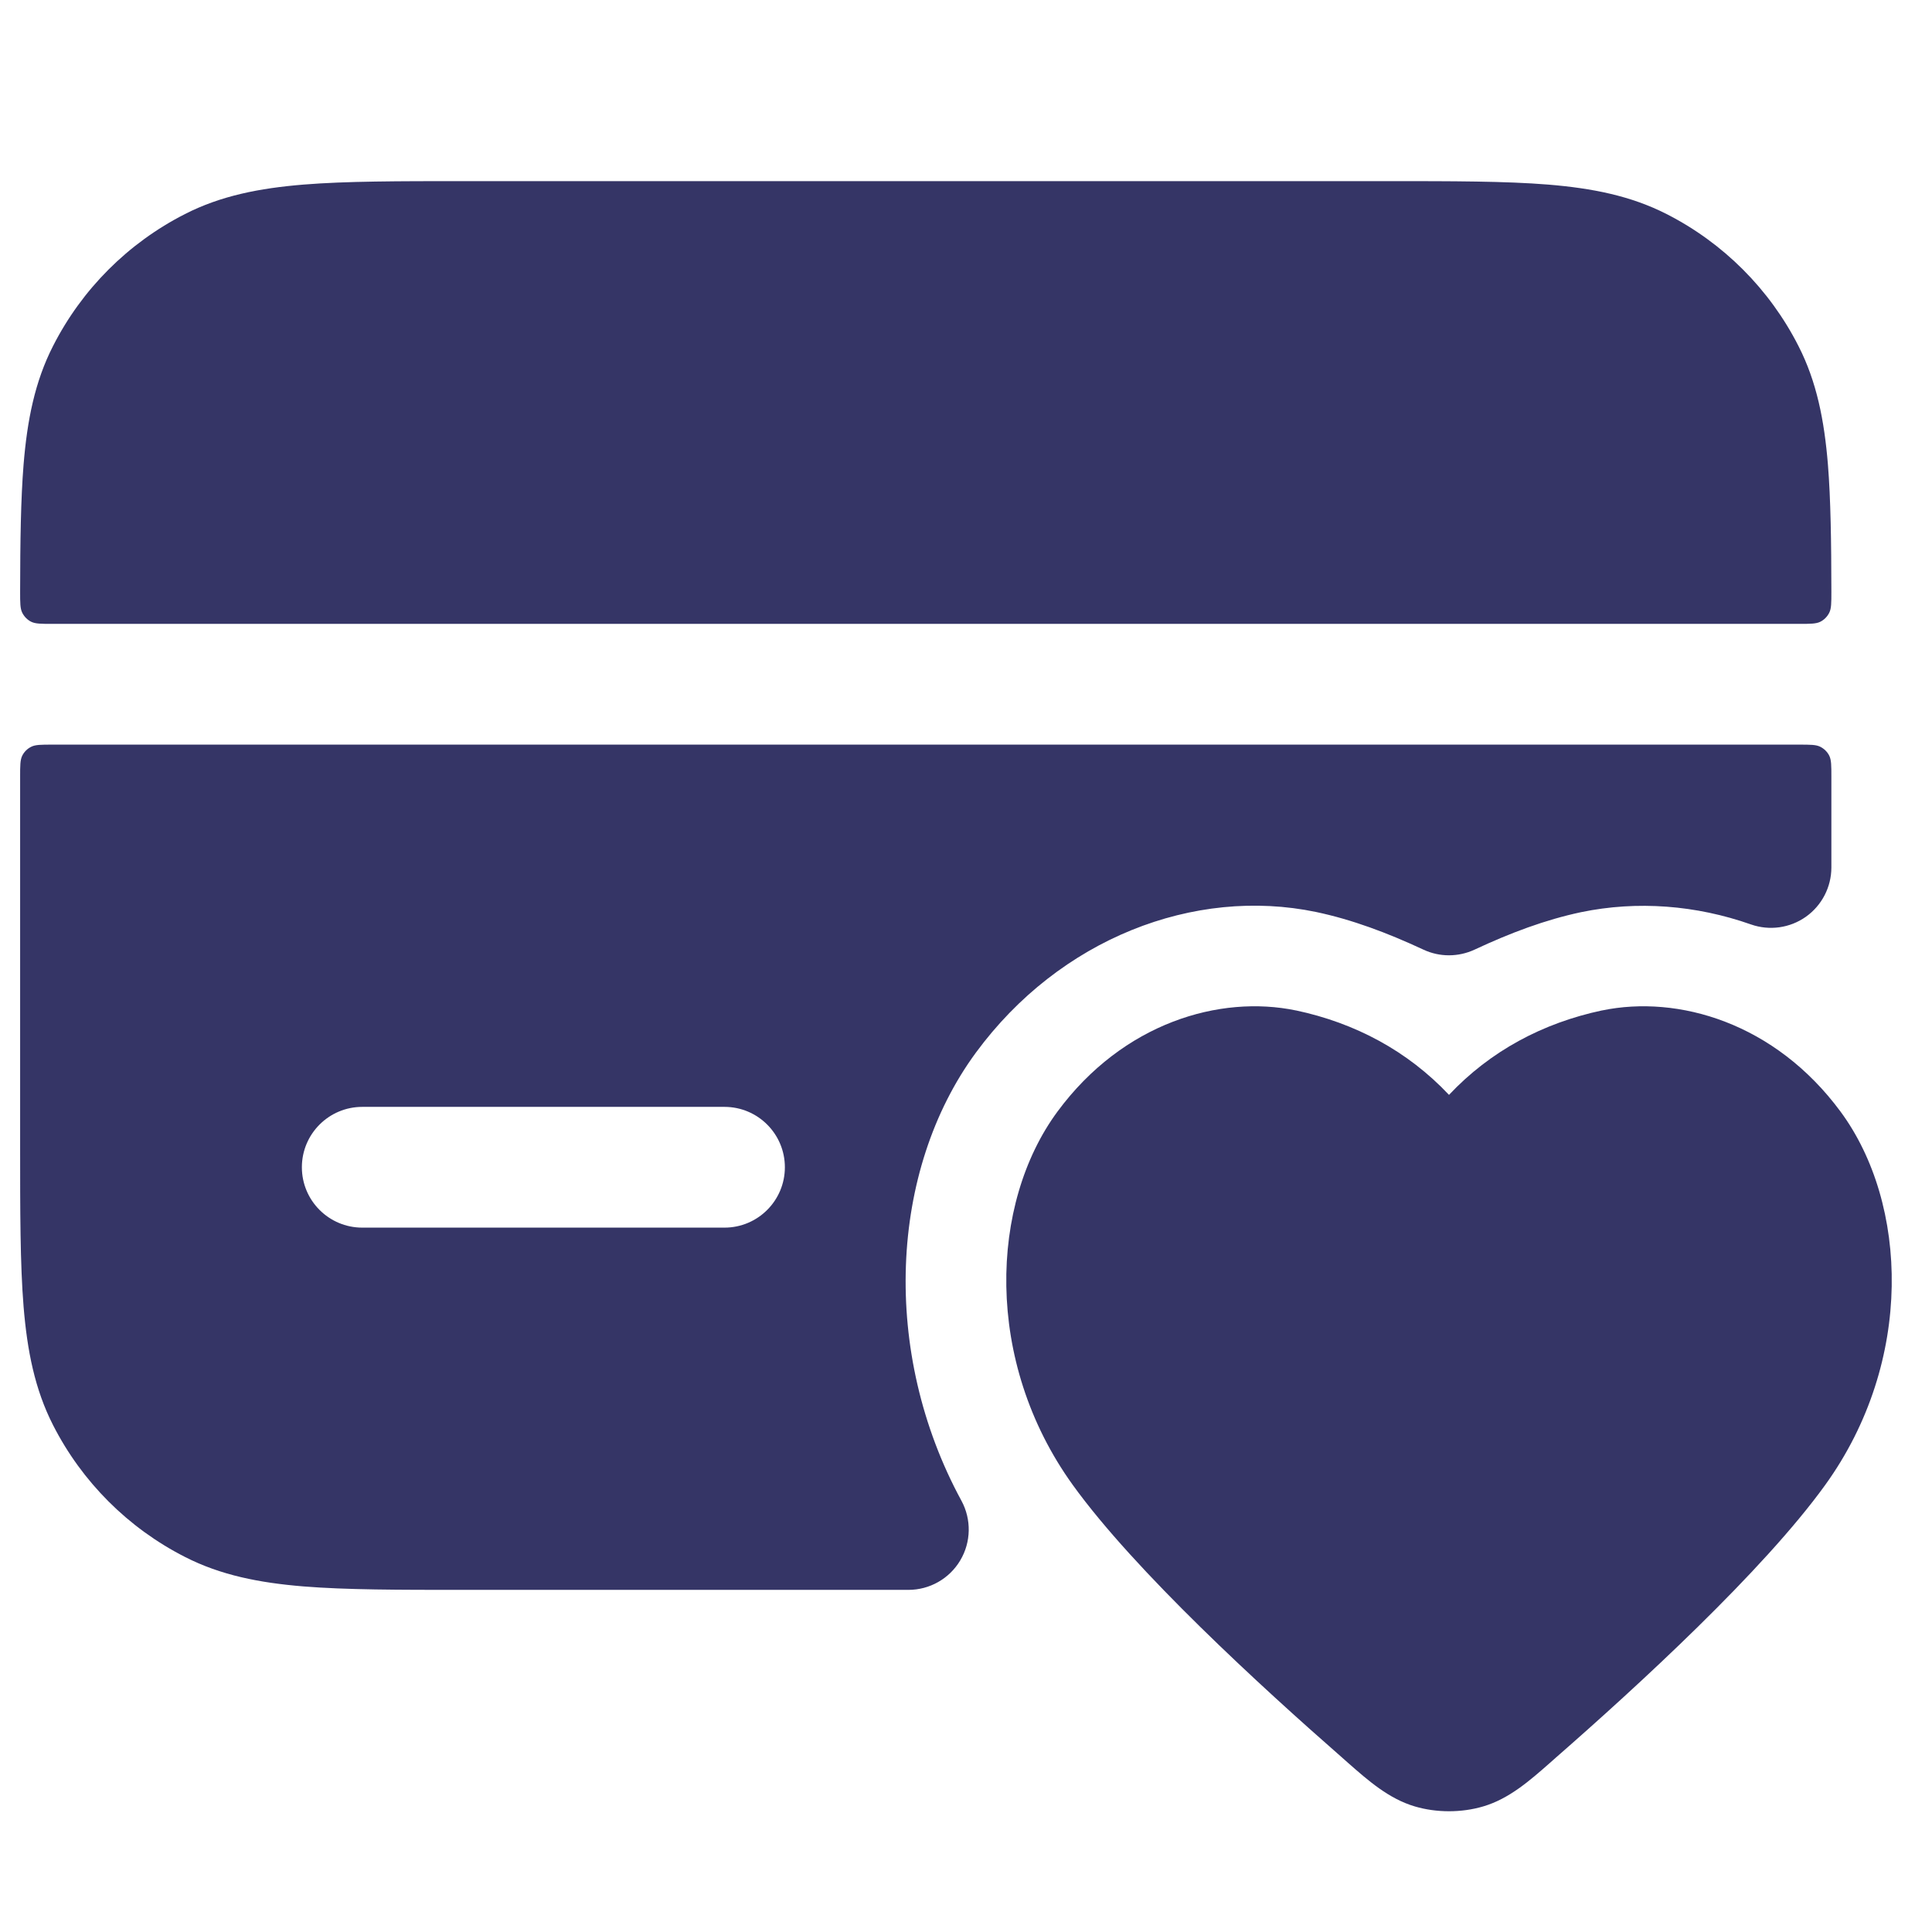 <svg width="24" height="24" viewBox="0 0 24 24" fill="none" xmlns="http://www.w3.org/2000/svg">
<path d="M17.232 2.25H5.768C4.955 2.25 4.299 2.25 3.769 2.293C3.222 2.338 2.742 2.432 2.298 2.659C1.592 3.018 1.018 3.592 0.659 4.298C0.432 4.742 0.338 5.222 0.293 5.769C0.258 6.205 0.251 6.726 0.25 7.35C0.25 7.49 0.25 7.56 0.277 7.613C0.301 7.66 0.339 7.699 0.386 7.723C0.44 7.75 0.51 7.75 0.65 7.75H22.35C22.49 7.75 22.56 7.75 22.614 7.723C22.661 7.699 22.699 7.66 22.723 7.613C22.75 7.56 22.75 7.49 22.75 7.35C22.749 6.726 22.742 6.205 22.707 5.769C22.662 5.222 22.568 4.742 22.341 4.298C21.982 3.592 21.408 3.018 20.703 2.659C20.258 2.432 19.778 2.338 19.232 2.293C18.701 2.25 18.045 2.25 17.232 2.25Z" fill="#353566"/>
<path fill-rule="evenodd" clip-rule="evenodd" d="M22.75 9.65C22.75 9.51 22.75 9.44 22.723 9.386C22.699 9.339 22.66 9.301 22.613 9.277C22.56 9.25 22.49 9.25 22.35 9.25H0.65C0.51 9.25 0.44 9.25 0.387 9.277C0.339 9.301 0.301 9.339 0.277 9.386C0.25 9.44 0.25 9.51 0.25 9.65V14.232C0.25 15.045 0.25 15.701 0.293 16.232C0.338 16.778 0.432 17.258 0.659 17.703C1.018 18.408 1.592 18.982 2.298 19.341C2.742 19.568 3.222 19.662 3.769 19.707C4.299 19.75 4.955 19.75 5.768 19.75H11.284C11.549 19.75 11.794 19.611 11.929 19.383C12.064 19.156 12.069 18.874 11.943 18.642C10.941 16.799 11.047 14.54 12.123 13.076C13.164 11.66 14.835 11.014 16.349 11.329C16.798 11.424 17.232 11.587 17.683 11.797C17.884 11.891 18.116 11.89 18.317 11.797C18.764 11.588 19.195 11.426 19.642 11.331C20.34 11.187 21.067 11.243 21.752 11.484C21.981 11.564 22.235 11.529 22.434 11.388C22.632 11.247 22.75 11.019 22.75 10.776V9.65ZM9 13.75C9.414 13.75 9.75 14.086 9.75 14.5C9.75 14.914 9.414 15.25 9 15.25H4.5C4.086 15.25 3.75 14.914 3.75 14.5C3.75 14.086 4.086 13.75 4.5 13.75H9Z" fill="#353566"/>
<path d="M22.864 13.809C22.049 12.705 20.847 12.356 19.902 12.552L19.9 12.552C19.166 12.708 18.514 13.055 18 13.601C17.486 13.055 16.834 12.708 16.1 12.552L16.098 12.552C15.153 12.356 13.951 12.705 13.136 13.809C12.296 14.948 12.219 16.909 13.326 18.446C14.098 19.517 15.667 20.954 16.674 21.835L16.745 21.898C16.994 22.117 17.252 22.345 17.575 22.44C17.844 22.52 18.156 22.52 18.425 22.44C18.748 22.345 19.006 22.117 19.255 21.898L19.326 21.835C20.334 20.954 21.902 19.517 22.674 18.446C23.782 16.909 23.704 14.948 22.864 13.809Z" fill="#353566"/>
</svg>
